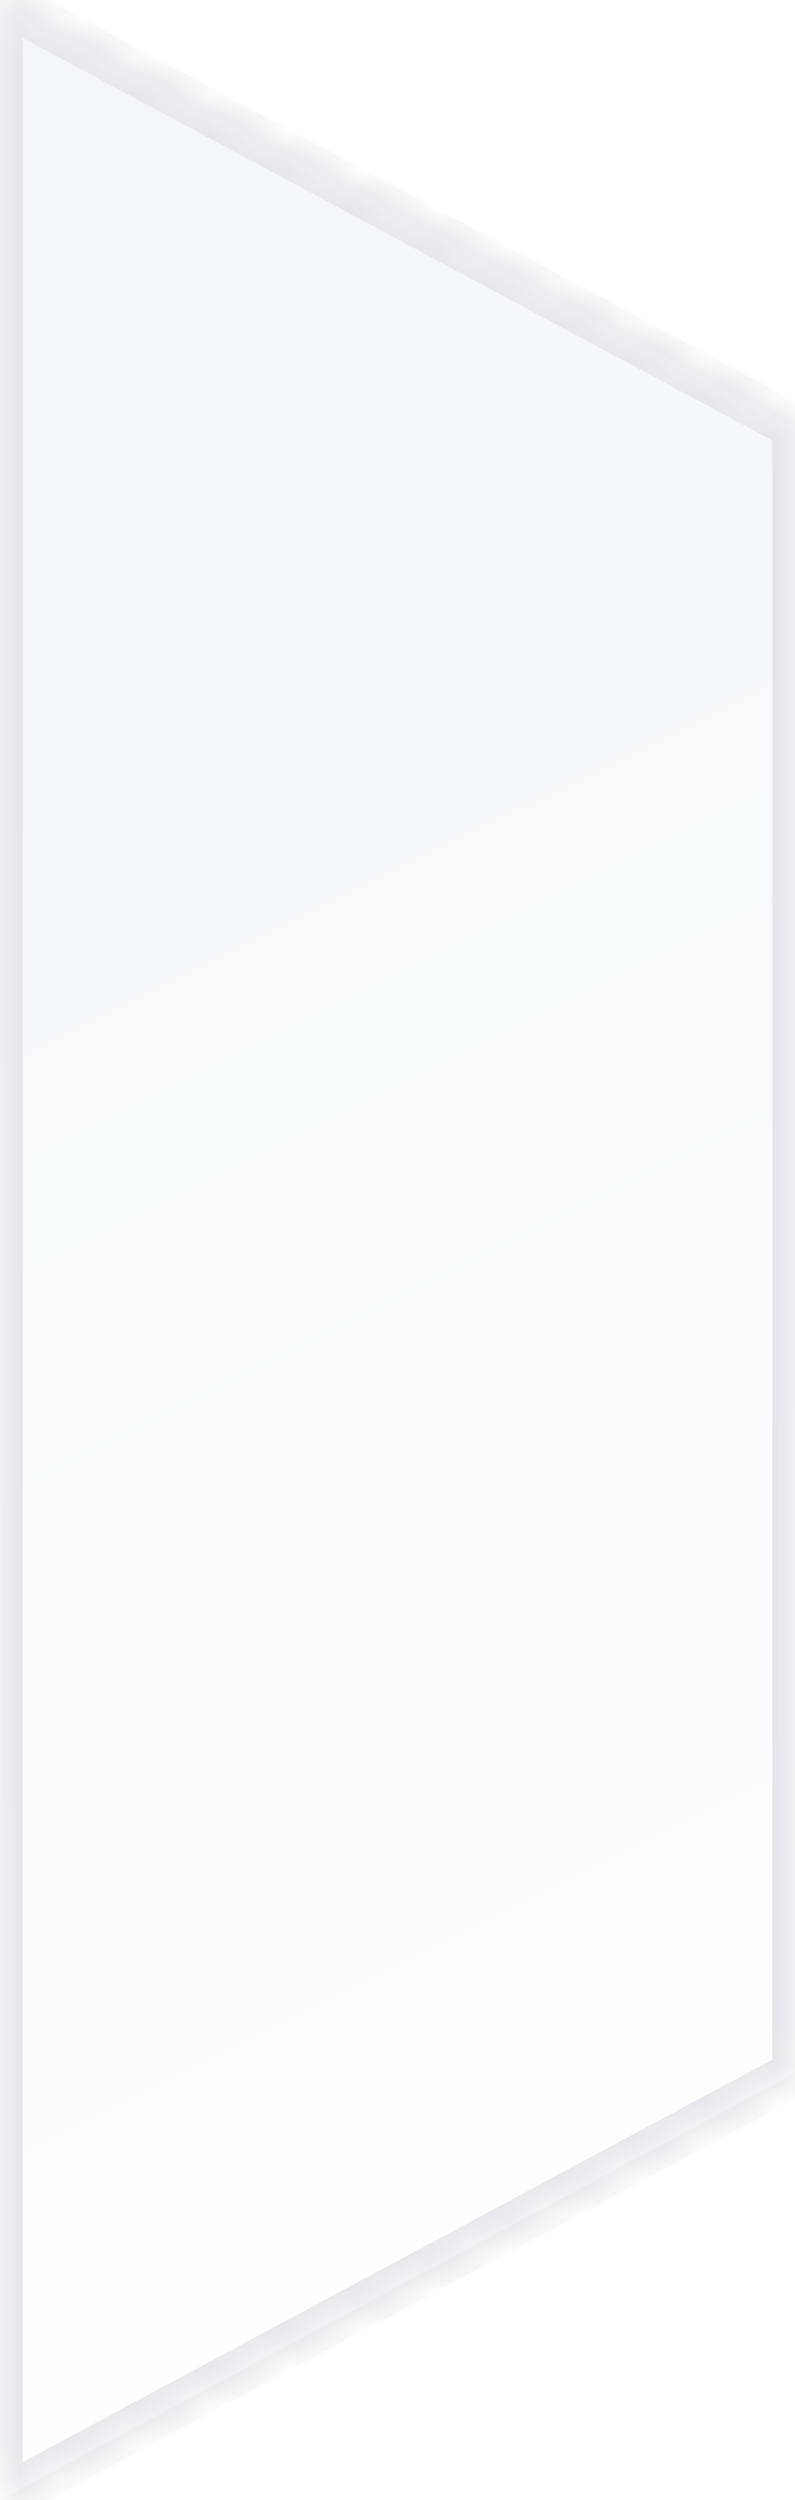 ﻿<?xml version="1.0" encoding="utf-8"?>
<svg version="1.1" xmlns:xlink="http://www.w3.org/1999/xlink" width="21px" height="66px" xmlns="http://www.w3.org/2000/svg">
  <defs>
    <linearGradient gradientUnits="userSpaceOnUse" x1="1.92574333579554E-06" y1="-33" x2="43.979" y2="55.707" id="LinearGradient169">
      <stop id="Stop170" stop-color="#ecf2f6" offset="0" />
      <stop id="Stop171" stop-color="#ffffff" offset="1" />
    </linearGradient>
    <mask fill="white" id="clip172">
      <path d="M 0 66  L 0 0  L 21 11.268  L 21 54.732  L 0 66  Z " fill-rule="evenodd" />
    </mask>
    <filter x="1px" y="365px" width="21px" height="66px" filterUnits="userSpaceOnUse" id="filter173">
      <feOffset dx="0" dy="0" in="SourceAlpha" result="shadowOffsetInner" />
      <feGaussianBlur stdDeviation="0" in="shadowOffsetInner" result="shadowGaussian" />
      <feComposite in2="shadowGaussian" operator="atop" in="SourceAlpha" result="shadowComposite" />
      <feColorMatrix type="matrix" values="0 0 0 0 0  0 0 0 0 0  0 0 0 0 0  0 0 0 0.102 0  " in="shadowComposite" />
    </filter>
    <g id="widget174">
      <path d="M 0 66  L 0 0  L 21 11.268  L 21 54.732  L 0 66  Z " fill-rule="nonzero" fill="url(#LinearGradient169)" stroke="none" transform="matrix(1 0 0 1 1 365 )" />
      <path d="M 0 66  L 0 0  L 21 11.268  L 21 54.732  L 0 66  Z " stroke-width="1.2" stroke="#e5e6eb" fill="none" transform="matrix(1 0 0 1 1 365 )" mask="url(#clip172)" />
    </g>
  </defs>
  <g transform="matrix(1 0 0 1 -1 -365 )">
    <use xlink:href="#widget174" filter="url(#filter173)" />
    <use xlink:href="#widget174" />
  </g>
</svg>